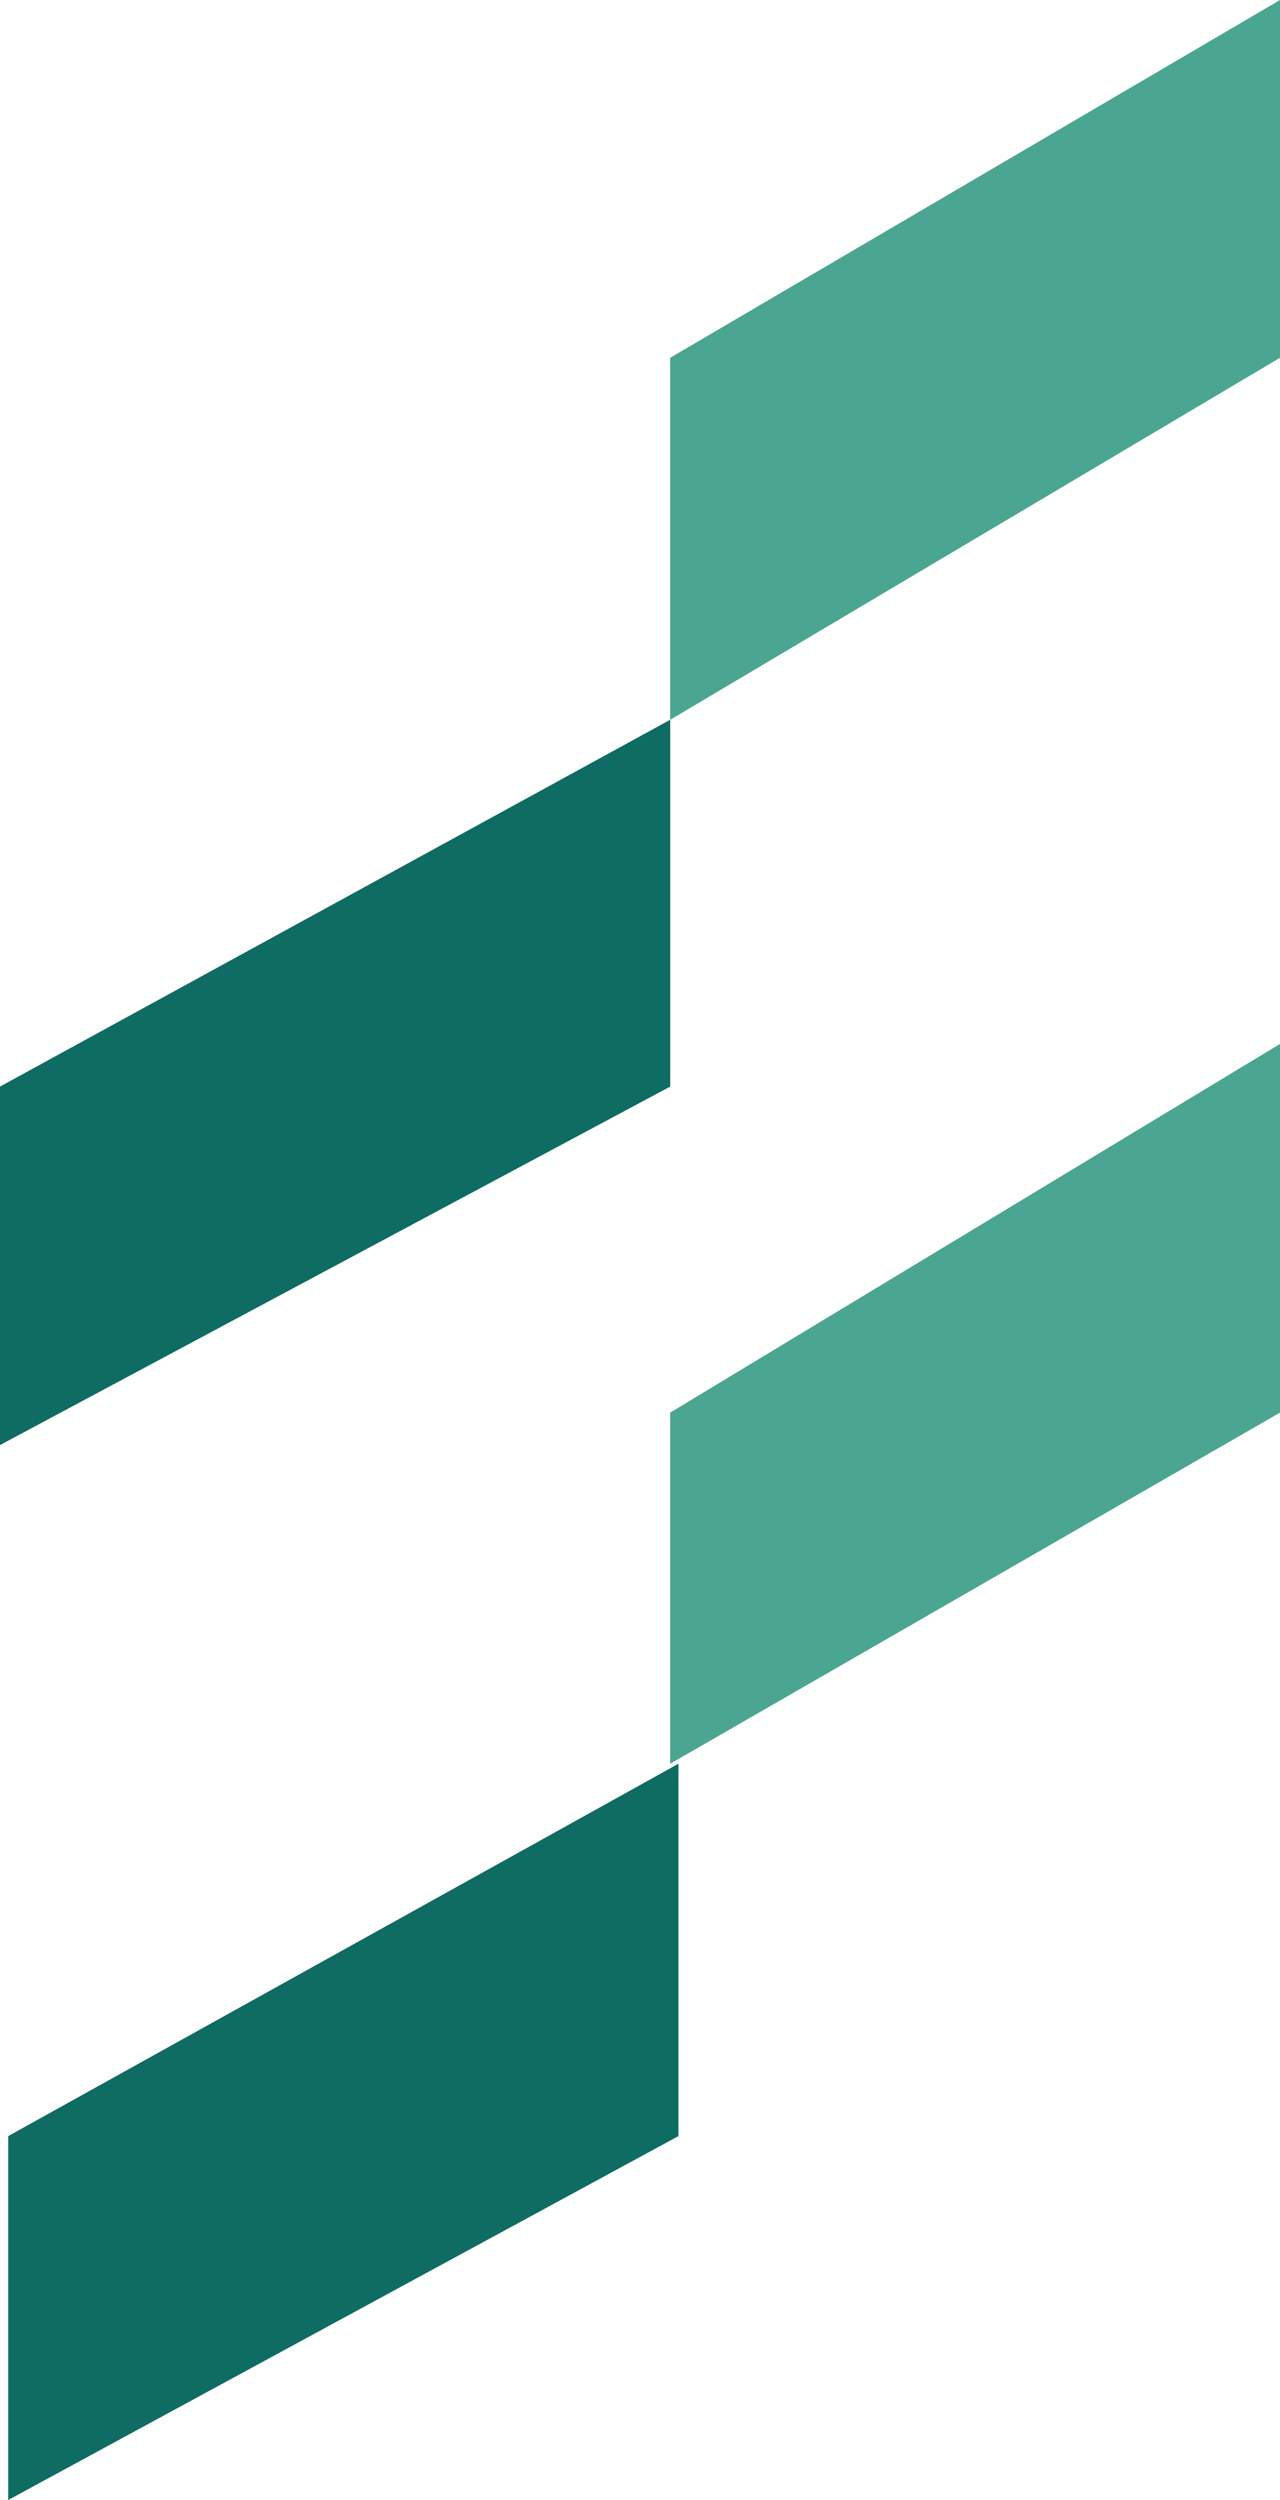 <svg width="466" height="910" viewBox="0 0 466 910" fill="none" xmlns="http://www.w3.org/2000/svg">
<path d="M3 777.54L247 642V777.54L3 910V777.54Z" fill="#0E6C63"/>
<path d="M244 514.195L466 380V514.195L244 642V514.195Z" fill="#4AA690"/>
<path d="M0 395.517L244 262V395.517L0 526V395.517Z" fill="#0E6C63"/>
<path d="M244 130.225L466 0V130.225L244 262V130.225Z" fill="#4AA690"/>
</svg>
